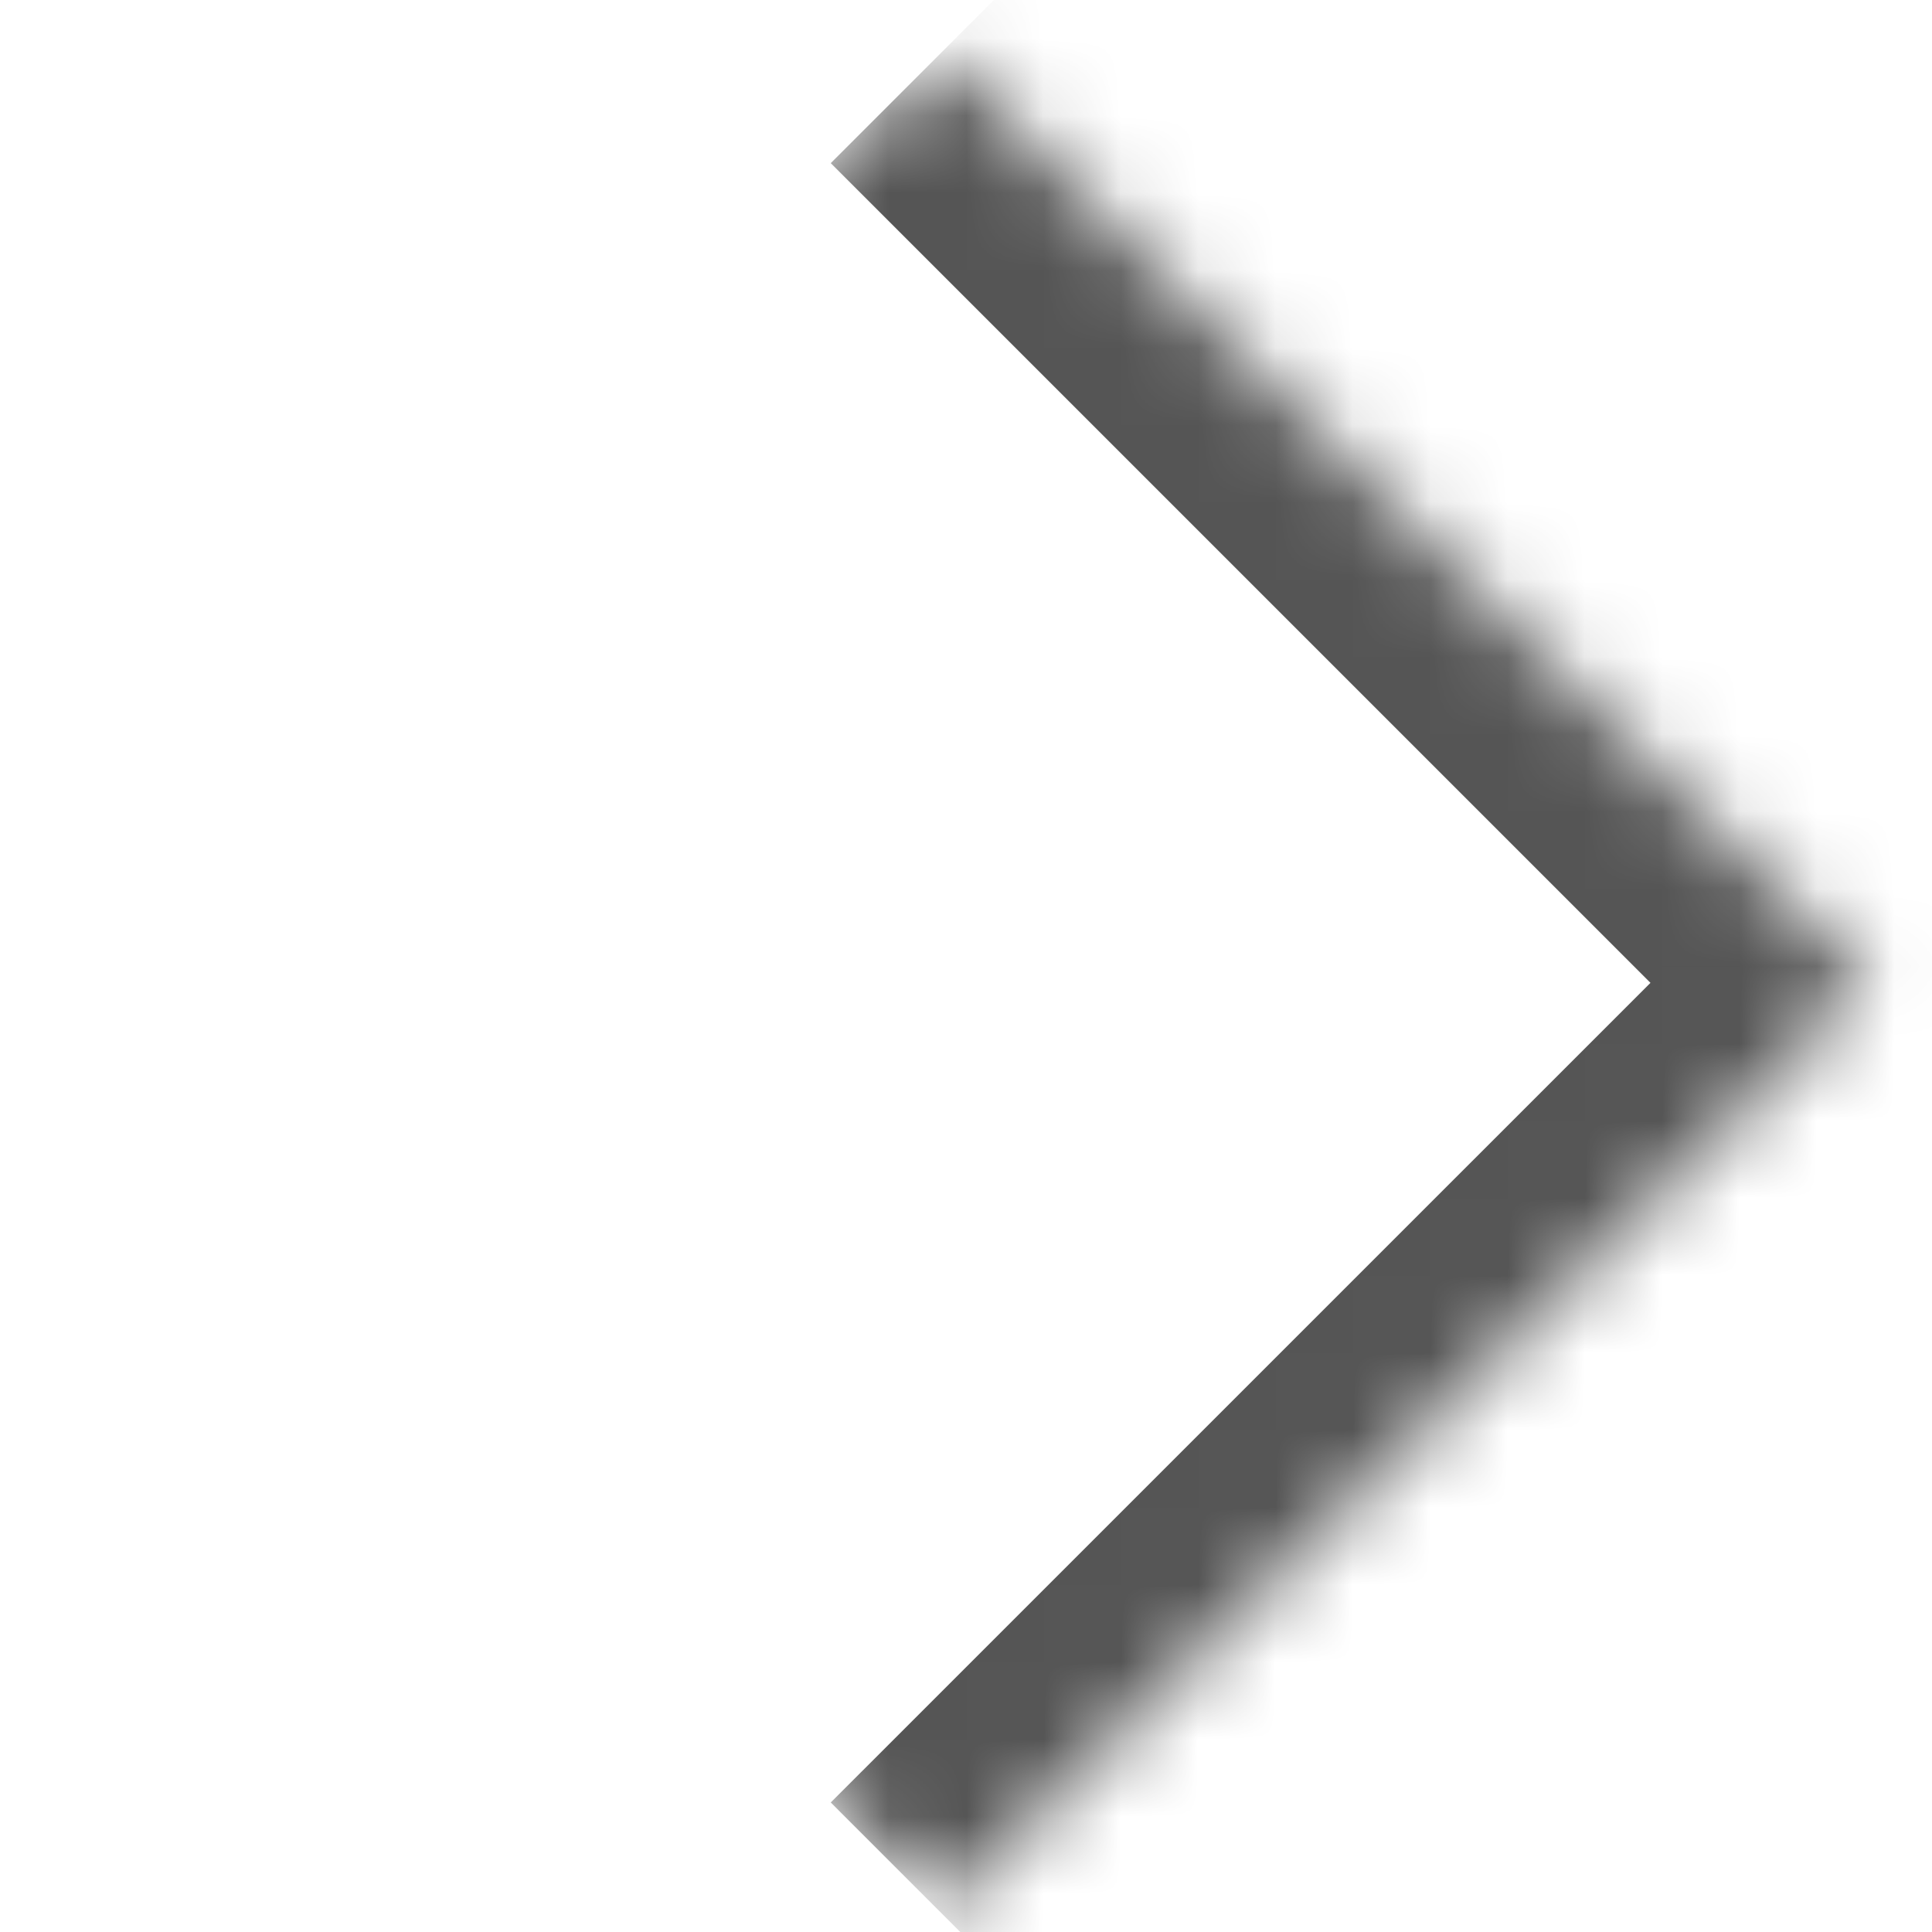 <svg width="25" height="25" viewBox="0 0 25 25" fill="none" xmlns="http://www.w3.org/2000/svg">
<mask id="path-1-inside-1_1_9" fill="white">
<path d="M12.164 0.697L24.185 12.718L12.164 24.739L0.143 12.718L12.164 0.697Z"/>
</mask>
<path d="M24.185 12.718L25.599 14.132L27.013 12.718L25.599 11.304L24.185 12.718ZM10.75 2.111L22.771 14.132L25.599 11.304L13.578 -0.717L10.75 2.111ZM22.771 11.304L10.75 23.324L13.578 26.153L25.599 14.132L22.771 11.304Z" fill="#555555" mask="url(#path-1-inside-1_1_9)"/>
</svg>
